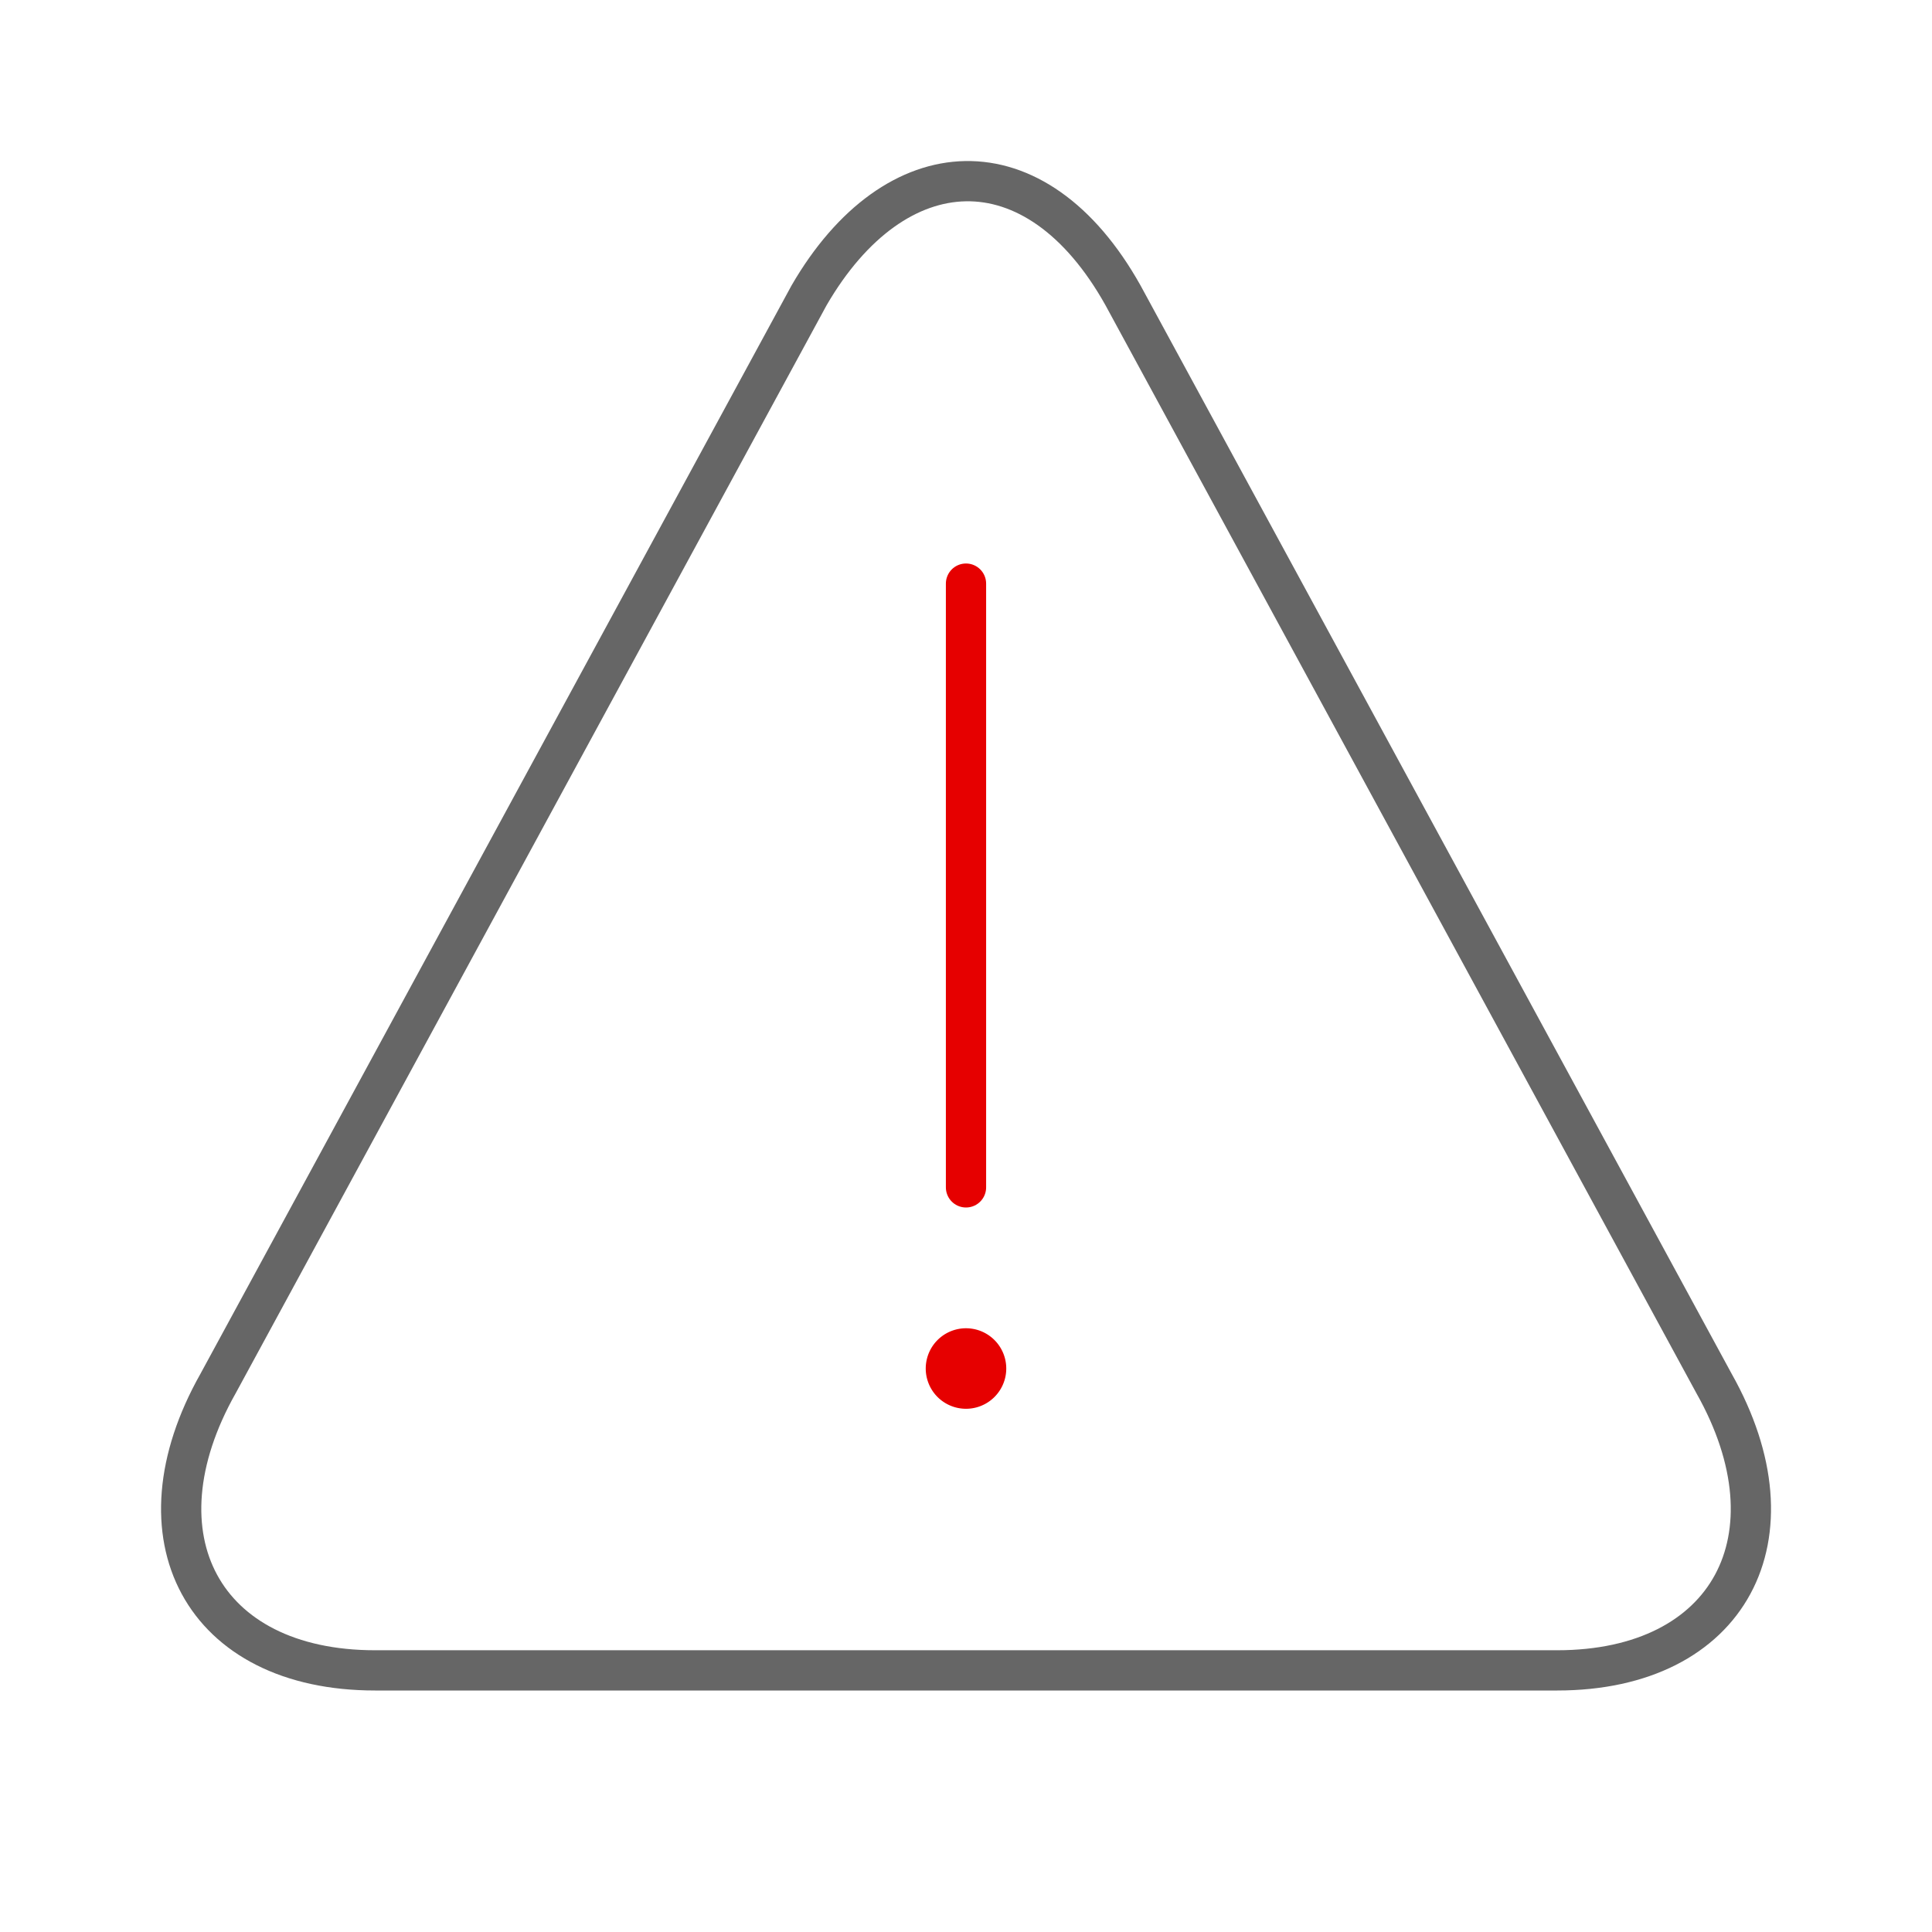 <svg xmlns="http://www.w3.org/2000/svg" width="48" height="48" viewBox="0 0 48 48">
    <g fill="none" fill-rule="evenodd">
        <path fill="none" d="M0 0h48v48H0z"/>
        <path stroke="#666" stroke-linecap="round" stroke-linejoin="round" d="M42.585 34.373c2.145 3.802.39 7.127-3.9 7.127H9.318c-4.29 0-6.048-3.325-3.9-7.127L20.1 7.34c2.137-3.688 5.633-3.882 7.802 0l14.683 27.033z"/>
        <path stroke="#E60000" stroke-linecap="round" stroke-linejoin="round" d="M24 14.5v15"/>
        <path fill="#E60000" stroke="#E60000" d="M24.354 33.647a.5.5 0 1 1-.708.707.5.5 0 0 1 .708-.707"/>
    </g>
</svg>
